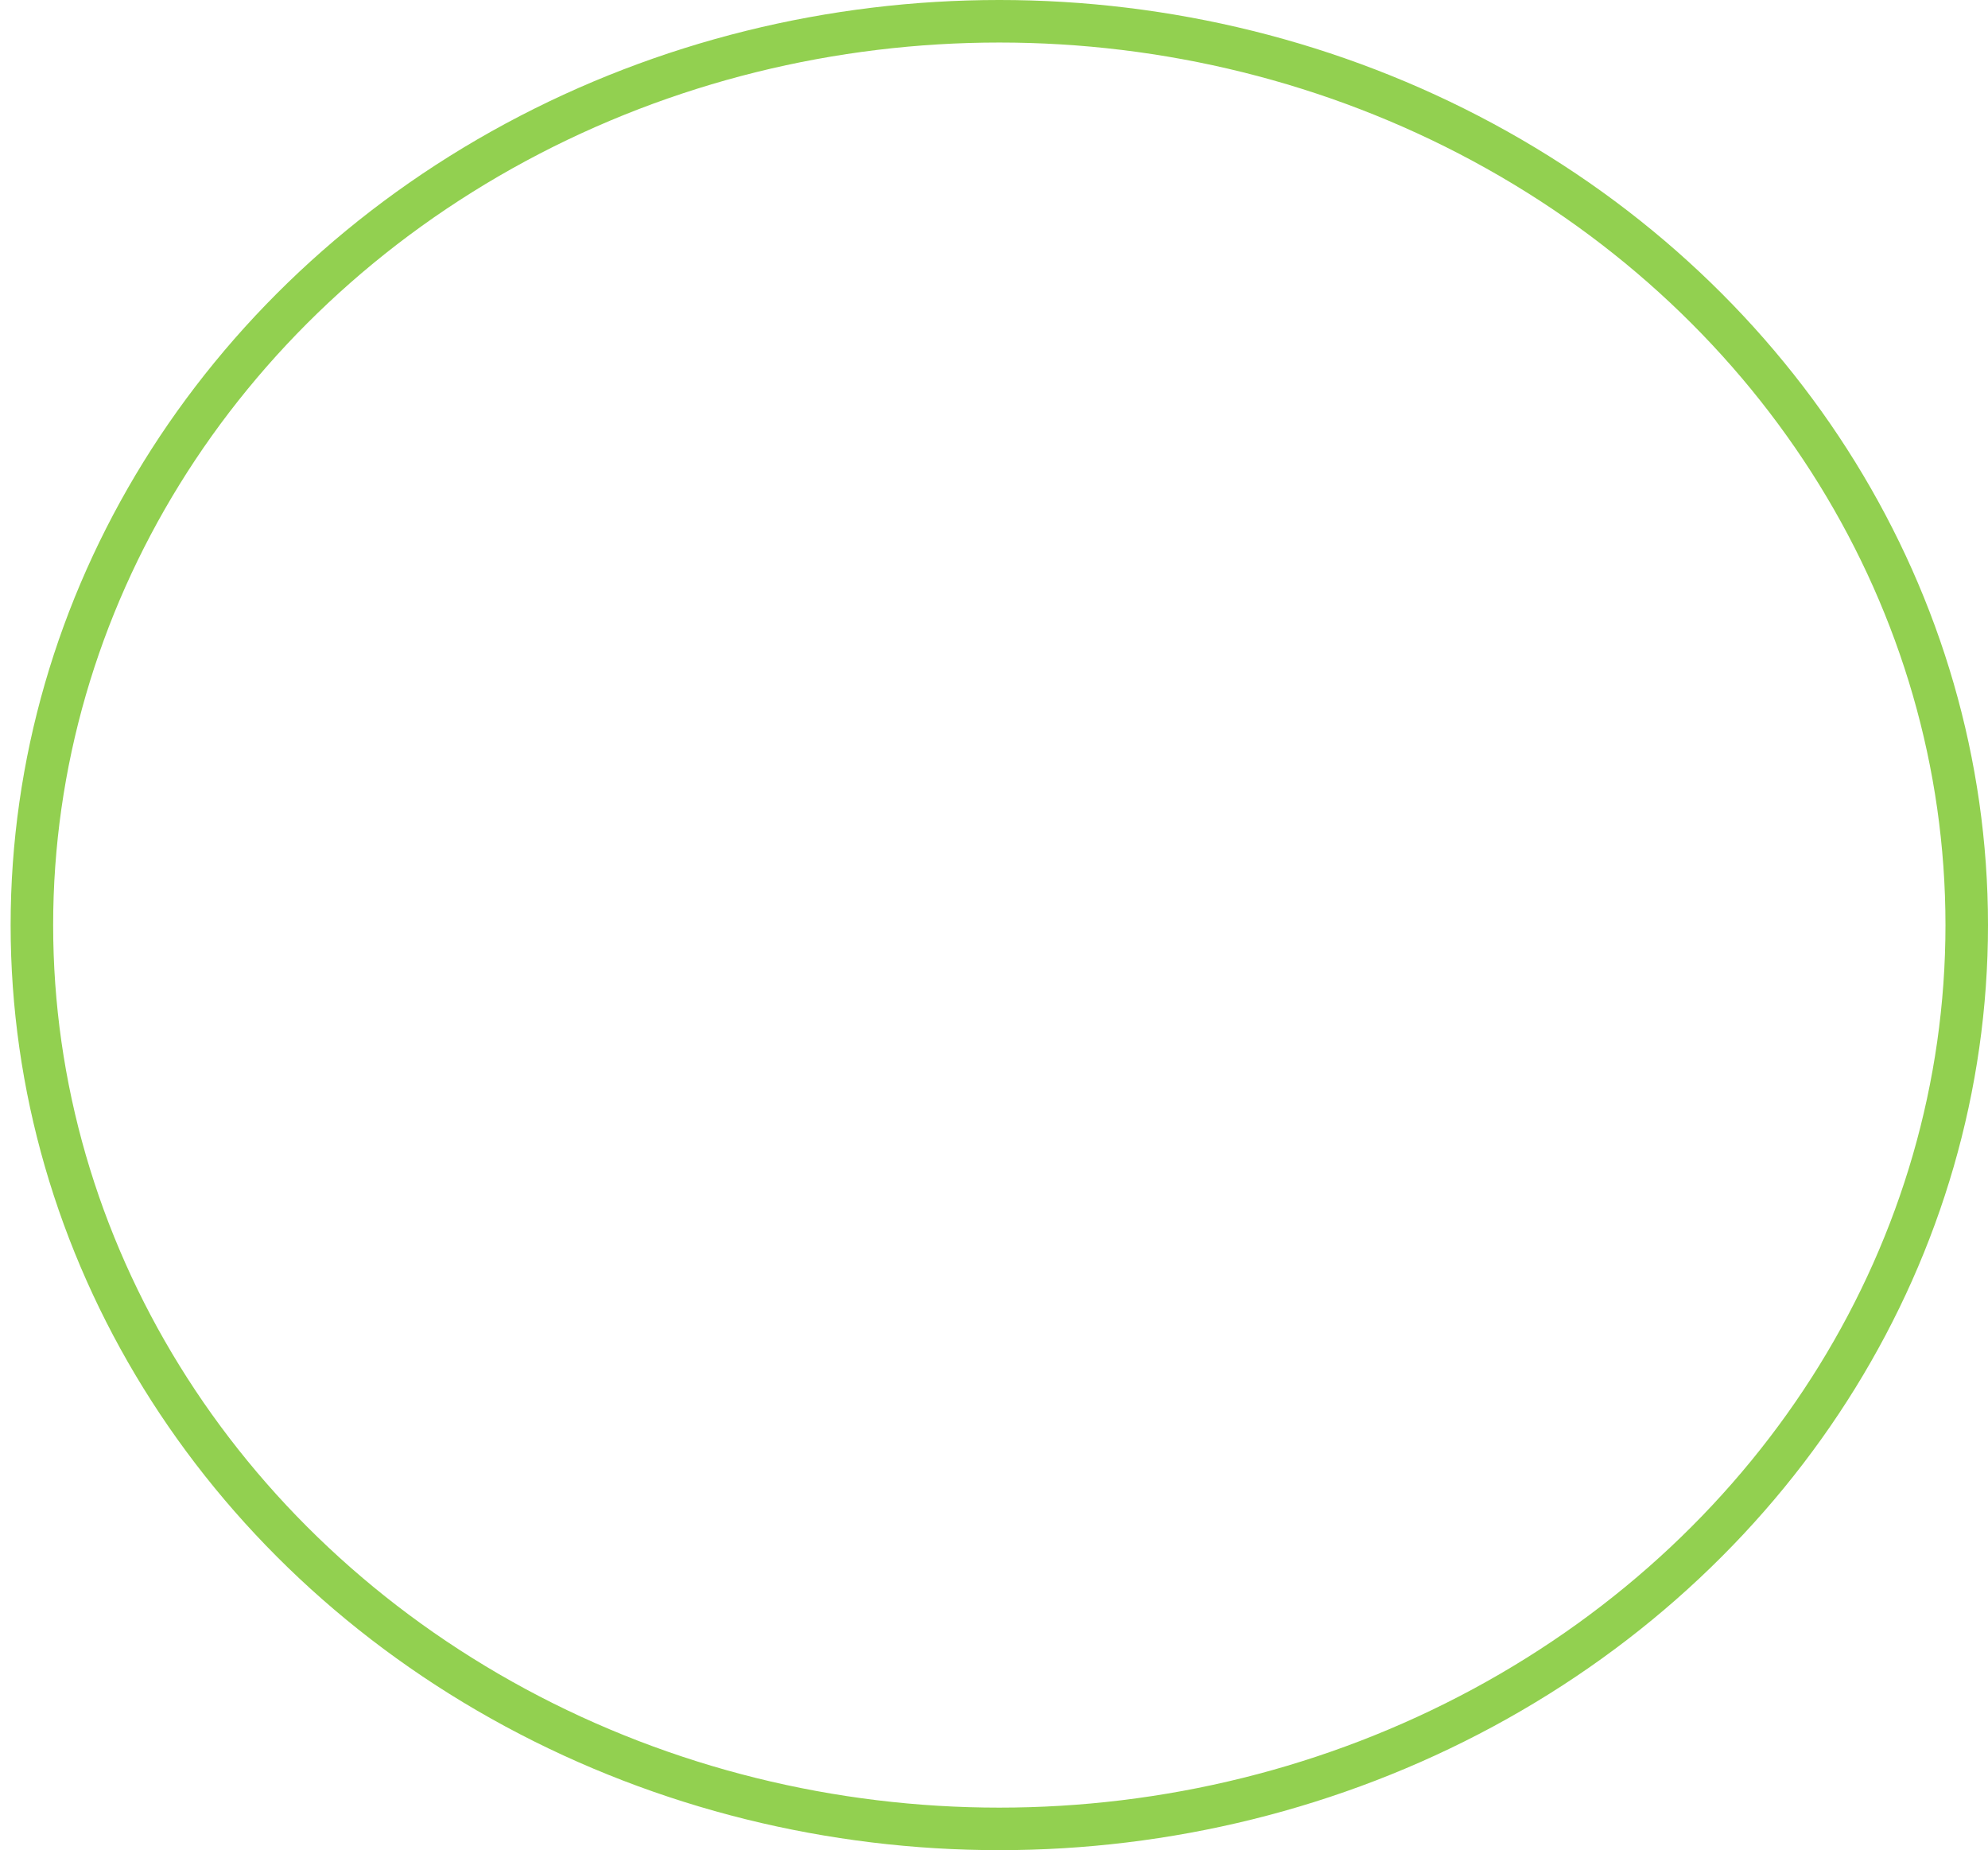 <svg version="1.1" x="0" y="0" width="100%" height="100%" viewBox="0,0,0.187,0.174" xmlns="http://www.w3.org/2000/svg" xmlns:xlink="http://www.w3.org/1999/xlink">
  <ellipse cx="0.094" cy="0.087" rx="0.091" ry="0.085" style="stroke:#92d050;stroke-width:0.004;stroke-opacity:1;fill:None;"/>
</svg>